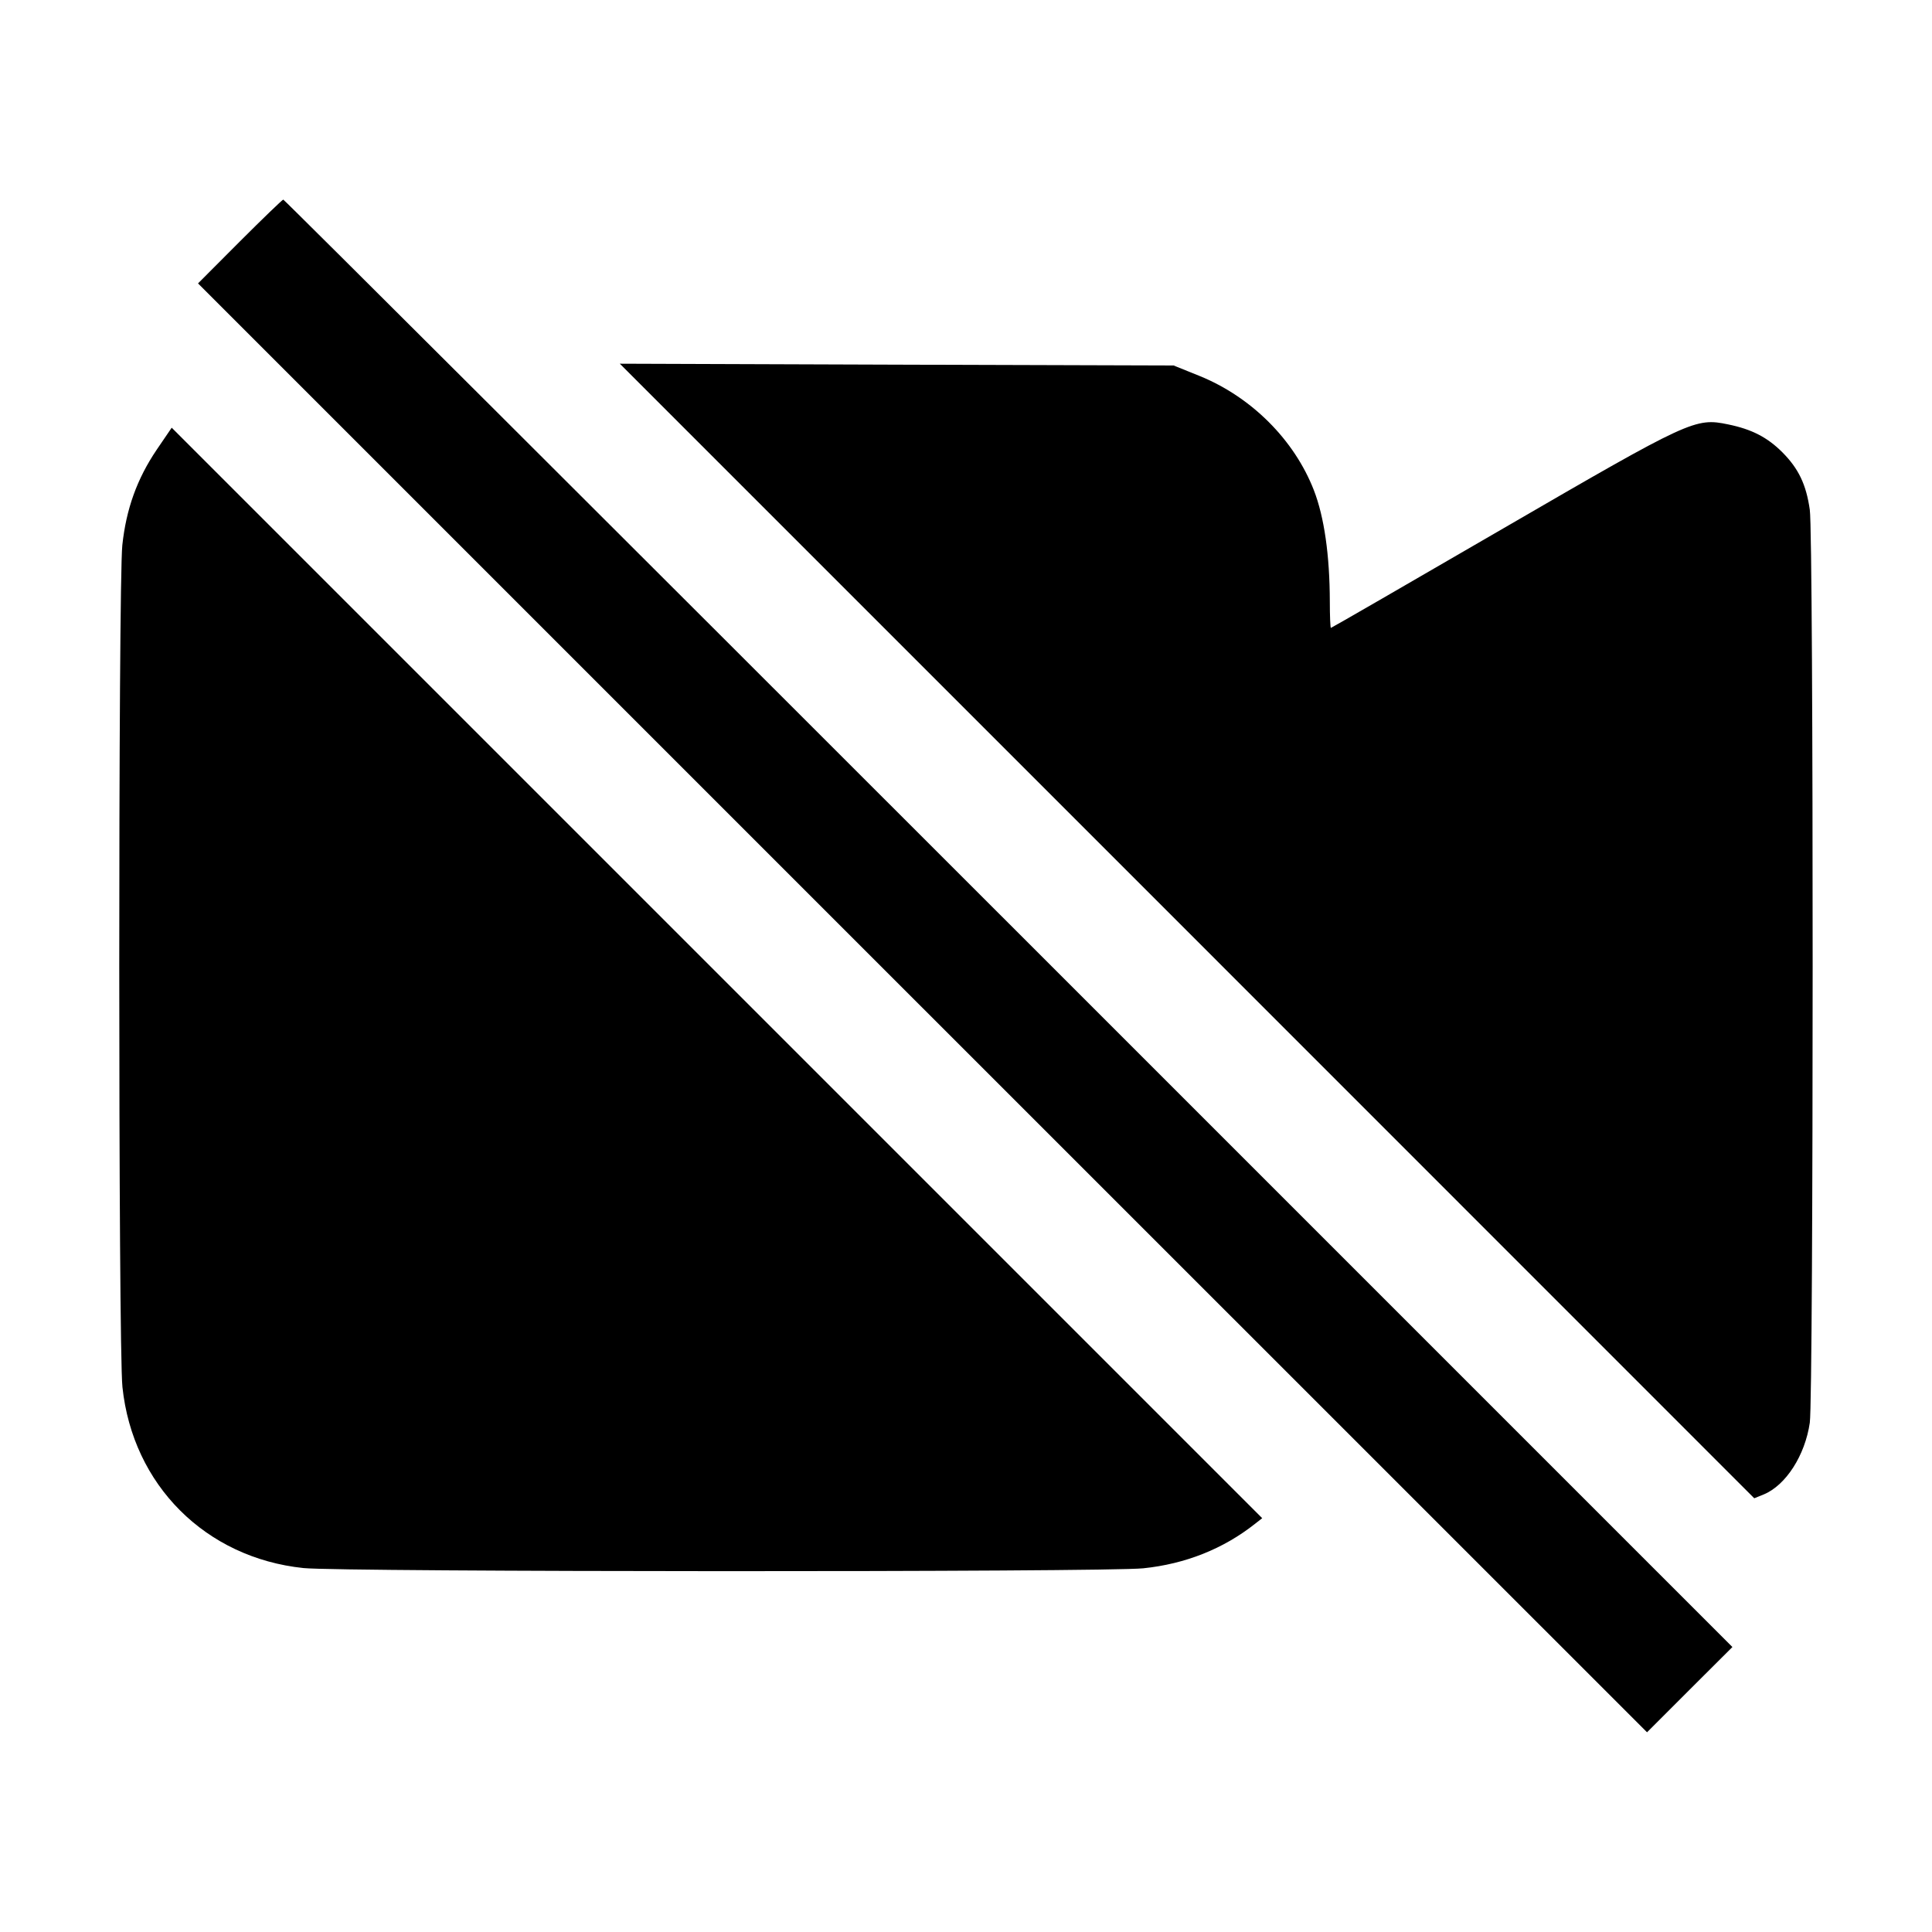 <svg width="1em" height="1em" viewBox="0 0 16 16" class="bi bi-camera-video-off-fill" fill="currentColor" xmlns="http://www.w3.org/2000/svg"><path d="M1.986 2.000 L 1.640 2.347 7.640 8.347 L 13.640 14.346 13.993 13.993 L 14.347 13.640 8.354 7.647 C 5.057 4.350,2.354 1.653,2.346 1.653 C 2.339 1.653,2.177 1.809,1.986 2.000 M9.831 7.710 L 14.528 12.408 14.607 12.376 C 14.790 12.300,14.949 12.052,14.988 11.782 C 15.019 11.563,15.020 4.440,14.988 4.222 C 14.958 4.012,14.895 3.881,14.761 3.746 C 14.636 3.621,14.507 3.555,14.313 3.515 C 14.039 3.458,14.002 3.475,12.453 4.374 C 11.671 4.828,11.027 5.200,11.022 5.200 C 11.017 5.200,11.013 5.101,11.013 4.980 C 11.012 4.599,10.967 4.282,10.881 4.060 C 10.719 3.643,10.363 3.287,9.933 3.113 L 9.720 3.027 7.427 3.020 L 5.133 3.012 9.831 7.710 M1.298 3.724 C 1.135 3.965,1.045 4.215,1.013 4.515 C 0.979 4.843,0.979 11.159,1.014 11.487 C 1.099 12.298,1.702 12.901,2.513 12.986 C 2.827 13.019,9.155 13.021,9.468 12.988 C 9.817 12.952,10.131 12.827,10.393 12.620 L 10.453 12.573 5.938 8.058 L 1.422 3.542 1.298 3.724 " stroke="none" fill="black" fill-rule="evenodd"></path></svg>